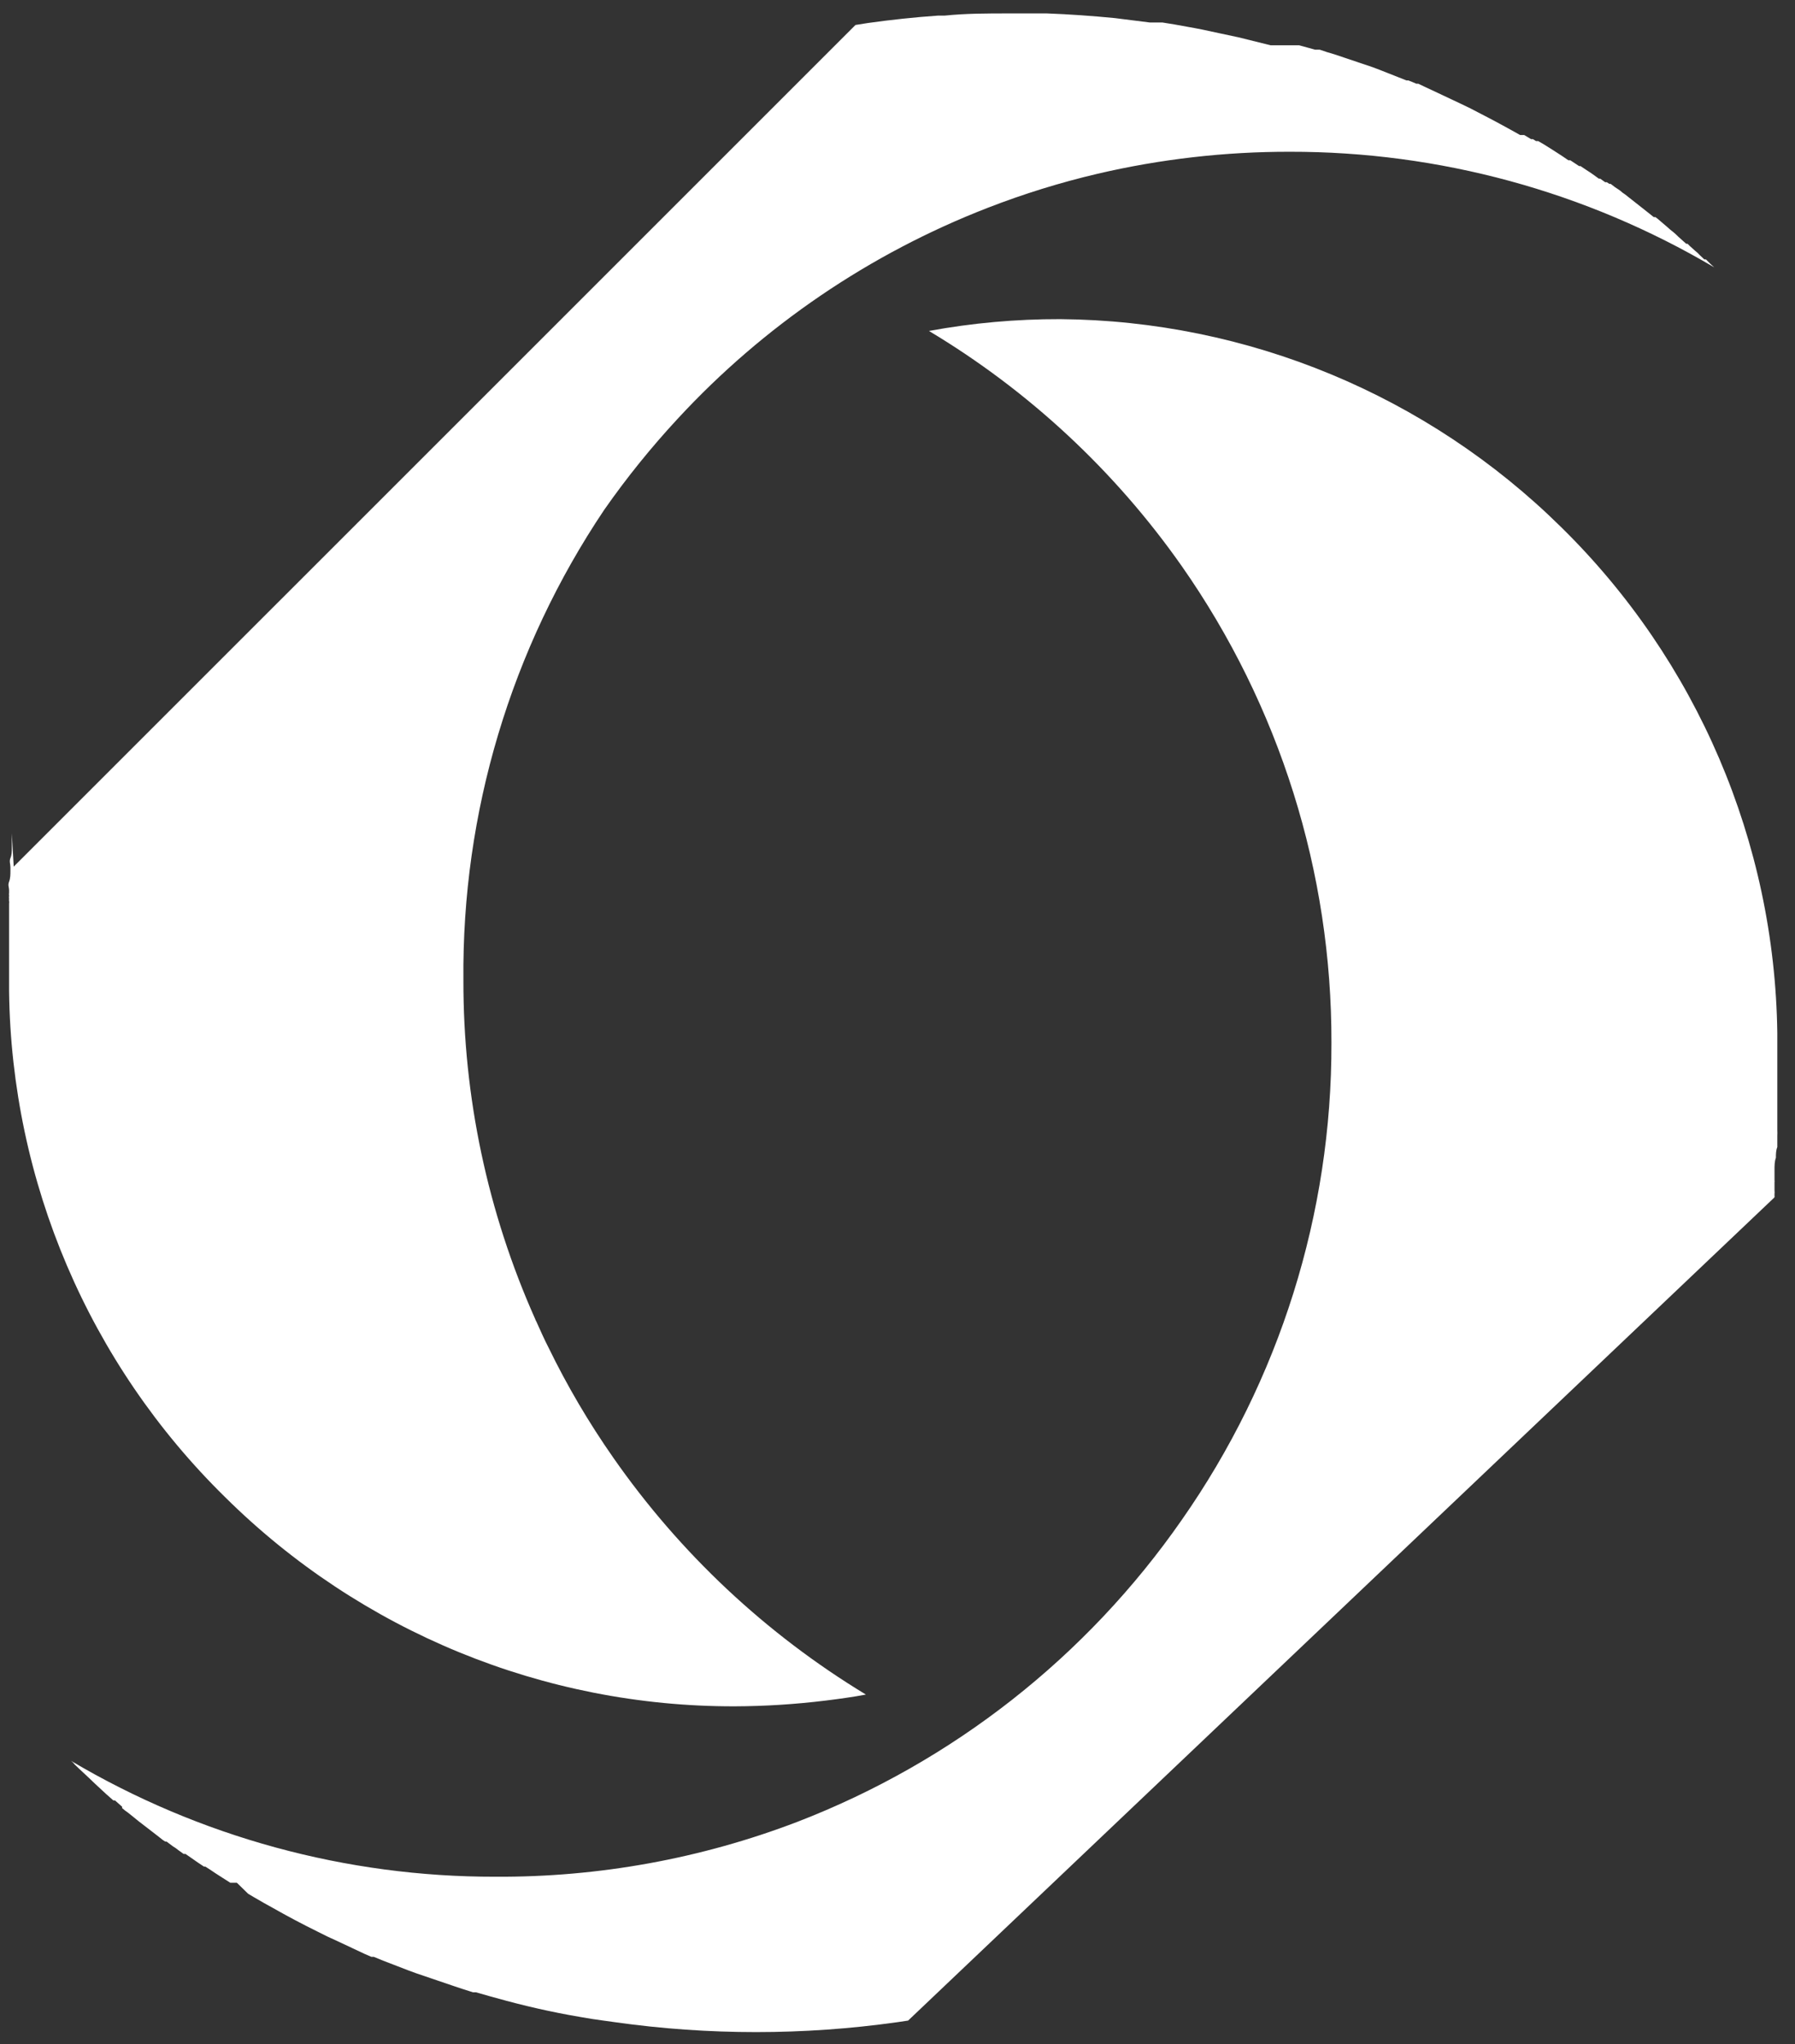 <svg width="36" height="41" viewBox="0 0 36 41" fill="none" xmlns="http://www.w3.org/2000/svg">
<rect x="0" y="0" width="36" height="41" fill="#333333" stroke="none"/>
<path d="M0.237 16.715V16.76V16.864C0.237 16.864 0.237 16.903 0.237 16.925V16.98V17.013C0.237 17.079 0.237 17.145 0.209 17.211C0.182 17.277 0.209 17.332 0.209 17.393V17.464C0.209 17.536 0.209 17.613 0.182 17.685C0.154 17.756 0.182 17.795 0.182 17.85V17.905C0.179 17.925 0.179 17.945 0.182 17.965C0.179 17.989 0.179 18.013 0.182 18.037C0.179 18.048 0.179 18.059 0.182 18.07C0.185 18.088 0.185 18.107 0.182 18.125V18.219C0.182 18.296 0.182 18.373 0.182 18.466C0.182 18.505 0.182 18.544 0.182 18.582C0.182 18.621 0.182 18.659 0.182 18.698V18.753C0.182 18.797 0.182 18.841 0.182 18.885V18.945C0.182 19.028 0.182 19.105 0.182 19.182V19.496V19.881C0.229 23.704 1.786 27.352 4.515 30.029C7.233 32.723 10.907 34.232 14.734 34.224C15.343 34.222 15.952 34.183 16.556 34.109C16.826 34.076 17.107 34.037 17.366 33.988C15.362 32.773 13.634 31.153 12.295 29.23C11.807 28.531 11.374 27.795 11.001 27.028C10.913 26.858 10.836 26.681 10.759 26.511C10.747 26.491 10.738 26.471 10.731 26.45C9.779 24.314 9.289 22 9.294 19.661C9.262 16.302 10.246 13.013 12.119 10.224C12.568 9.581 13.061 8.971 13.594 8.396C15.317 6.532 17.444 5.086 19.81 4.168C20.528 3.889 21.264 3.661 22.013 3.485C23.276 3.19 24.57 3.042 25.867 3.044C28.861 3.039 31.801 3.839 34.379 5.362L34.307 5.296L34.214 5.203H34.181L34.093 5.12C34.064 5.088 34.033 5.058 33.999 5.032L33.889 4.933L33.845 4.889H33.818L33.663 4.751C33.61 4.697 33.553 4.647 33.493 4.602L33.438 4.553L33.322 4.454L33.245 4.388L33.201 4.355H33.168L33.03 4.245L32.925 4.162L32.59 3.898C32.556 3.877 32.525 3.853 32.496 3.826L32.458 3.799L32.391 3.755L32.303 3.688H32.276L32.226 3.655H32.193L32.094 3.584H32.067C31.984 3.523 31.901 3.463 31.813 3.408L31.698 3.331H31.67L31.494 3.215H31.455L31.334 3.132L31.147 3.011L30.954 2.89L30.85 2.83H30.806L30.745 2.791H30.707L30.569 2.708H30.53H30.486L30.36 2.637C30.073 2.477 29.782 2.323 29.49 2.174L29.297 2.081L29.121 1.998C28.917 1.899 28.73 1.816 28.57 1.739L28.444 1.679H28.405L28.328 1.646L28.245 1.613H28.207L27.706 1.415L27.618 1.381L27.53 1.348L26.764 1.09L26.616 1.046L26.467 0.996H26.373L26.054 0.908H26.01H25.944H25.482L24.837 0.748L24.452 0.666C24.232 0.616 24.017 0.572 23.797 0.534L23.554 0.49L23.312 0.451H23.202H23.059L22.36 0.363C21.903 0.319 21.451 0.286 20.994 0.269C20.741 0.269 20.488 0.269 20.229 0.269C19.805 0.269 19.375 0.269 18.946 0.313H18.814C18.34 0.346 17.872 0.396 17.404 0.462L17.157 0.501L0.275 17.382L0.237 16.715Z" fill="white"/>
<path d="M35.589 23.987V23.954C35.592 23.926 35.592 23.899 35.589 23.871V23.761V23.712C35.592 23.701 35.592 23.689 35.589 23.678V23.552V23.464C35.589 23.381 35.589 23.299 35.617 23.221C35.617 23.15 35.617 23.078 35.645 23.007V22.836V22.781C35.647 22.743 35.647 22.704 35.645 22.665V22.632C35.645 22.583 35.645 22.533 35.645 22.478C35.645 22.407 35.645 22.33 35.645 22.241V22.01V21.922C35.645 21.856 35.645 21.796 35.645 21.729C35.645 21.663 35.645 21.553 35.645 21.471V21.421C35.645 21.366 35.645 21.3 35.645 21.239V20.843V20.716C35.594 16.894 34.035 13.246 31.306 10.569C28.627 7.927 25.025 6.432 21.263 6.401C20.38 6.399 19.499 6.478 18.631 6.638C20.634 7.838 22.361 9.445 23.702 11.356C25.664 14.159 26.712 17.499 26.703 20.92C26.711 24.341 25.663 27.681 23.702 30.484C21.795 33.227 19.111 35.337 15.994 36.54C14.061 37.28 12.007 37.653 9.937 37.642C6.942 37.647 4.002 36.844 1.425 35.318L1.464 35.351L1.502 35.395L1.601 35.489L1.783 35.659L1.904 35.775L2.124 35.979L2.273 36.111H2.306L2.449 36.238V36.265C2.487 36.299 2.528 36.331 2.57 36.359L2.686 36.452L2.774 36.524L3.11 36.783L3.181 36.838L3.264 36.904L3.314 36.937H3.341L3.473 37.036L3.517 37.063L3.583 37.113L3.683 37.185H3.721L3.974 37.361L4.09 37.438H4.117L4.211 37.498L4.31 37.565L4.464 37.664L4.619 37.763H4.751L4.976 37.983L5.087 38.049L5.296 38.17L5.466 38.264C5.764 38.434 6.067 38.594 6.369 38.743L6.568 38.842L6.76 38.93L7.311 39.189L7.449 39.249H7.498L7.685 39.326L8.186 39.519L8.352 39.58L9.111 39.838L9.26 39.888L9.486 39.96H9.546L9.816 40.037L9.954 40.075C10.504 40.229 11.055 40.356 11.639 40.455L11.87 40.494L12.101 40.527L12.338 40.56C13.274 40.692 14.217 40.758 15.162 40.758C16.109 40.758 17.055 40.692 17.992 40.56L18.213 40.527L35.584 24.02C35.587 24.015 35.59 24.01 35.59 24.004C35.591 23.998 35.591 23.992 35.589 23.987Z" fill="white"/>
</svg>
